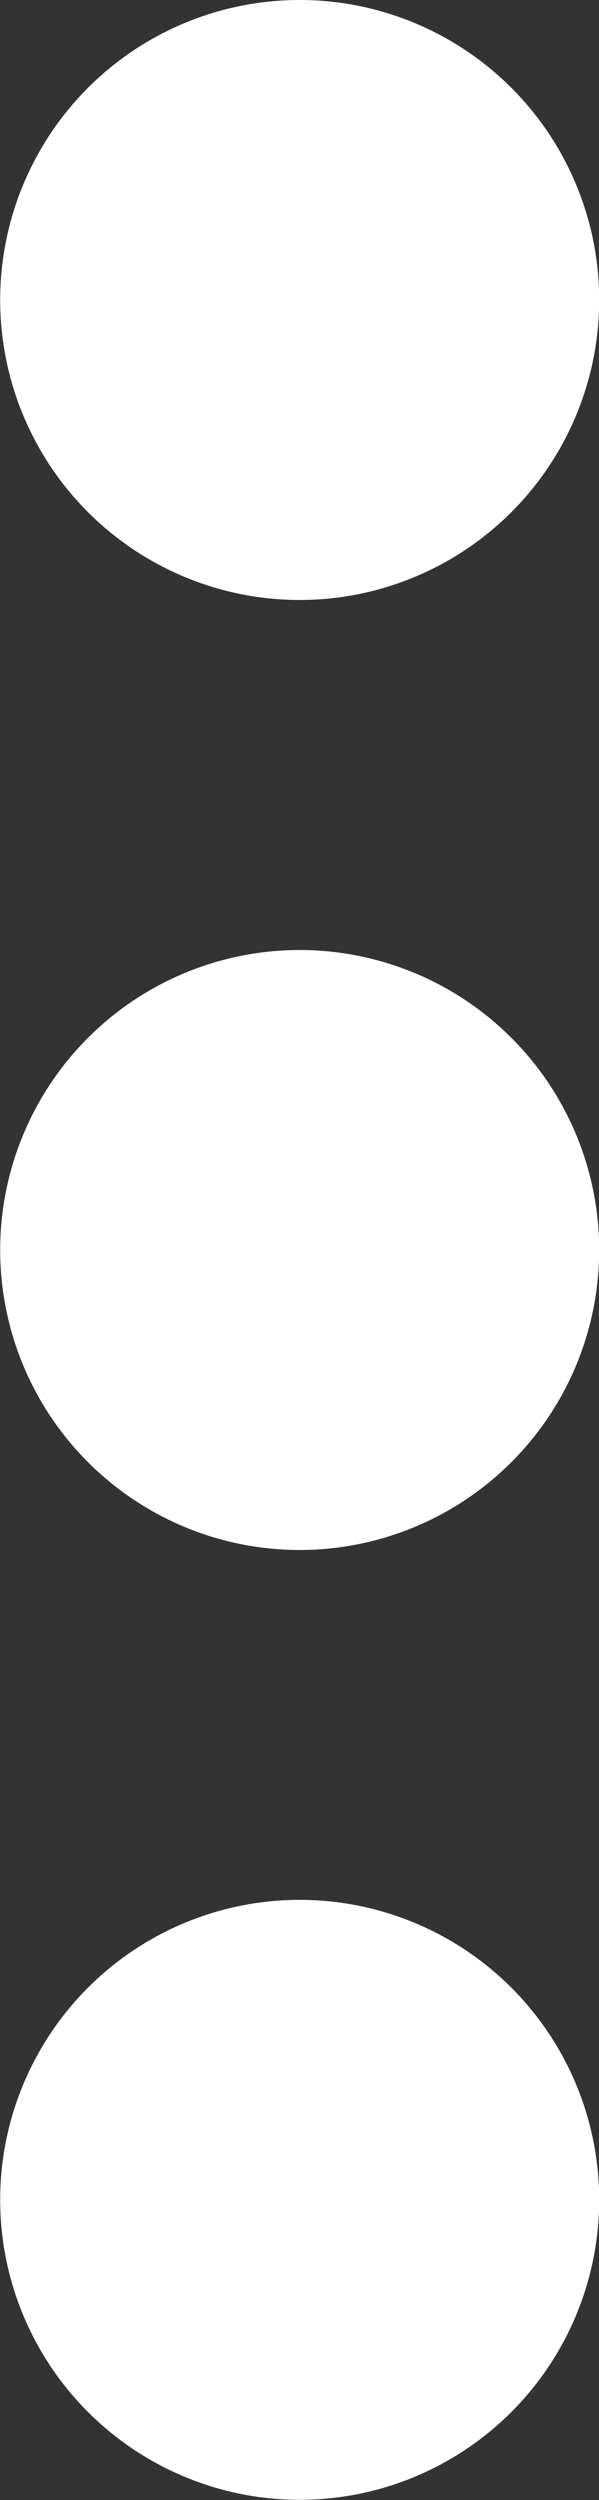 <svg xmlns="http://www.w3.org/2000/svg" width="3.375" height="14.063" viewBox="0 0 3.375 14.063">
  <rect x="0" y="0" width="3.375" height="14.063" fill="#333333" stroke="none"/>
  <path id="menu" d="M-2.25-8.437A1.688,1.688,0,0,0-3.937-6.75,1.688,1.688,0,0,0-2.25-5.062,1.688,1.688,0,0,0-.562-6.75,1.688,1.688,0,0,0-2.25-8.437Zm-1.687-3.656A1.688,1.688,0,0,0-2.25-10.406,1.688,1.688,0,0,0-.562-12.094,1.688,1.688,0,0,0-2.25-13.781,1.688,1.688,0,0,0-3.937-12.094Zm0,10.688A1.688,1.688,0,0,0-2.25.281,1.688,1.688,0,0,0-.562-1.406,1.688,1.688,0,0,0-2.25-3.094,1.688,1.688,0,0,0-3.937-1.406Z" transform="translate(3.938 13.781)" fill="#fff"/>
</svg>
